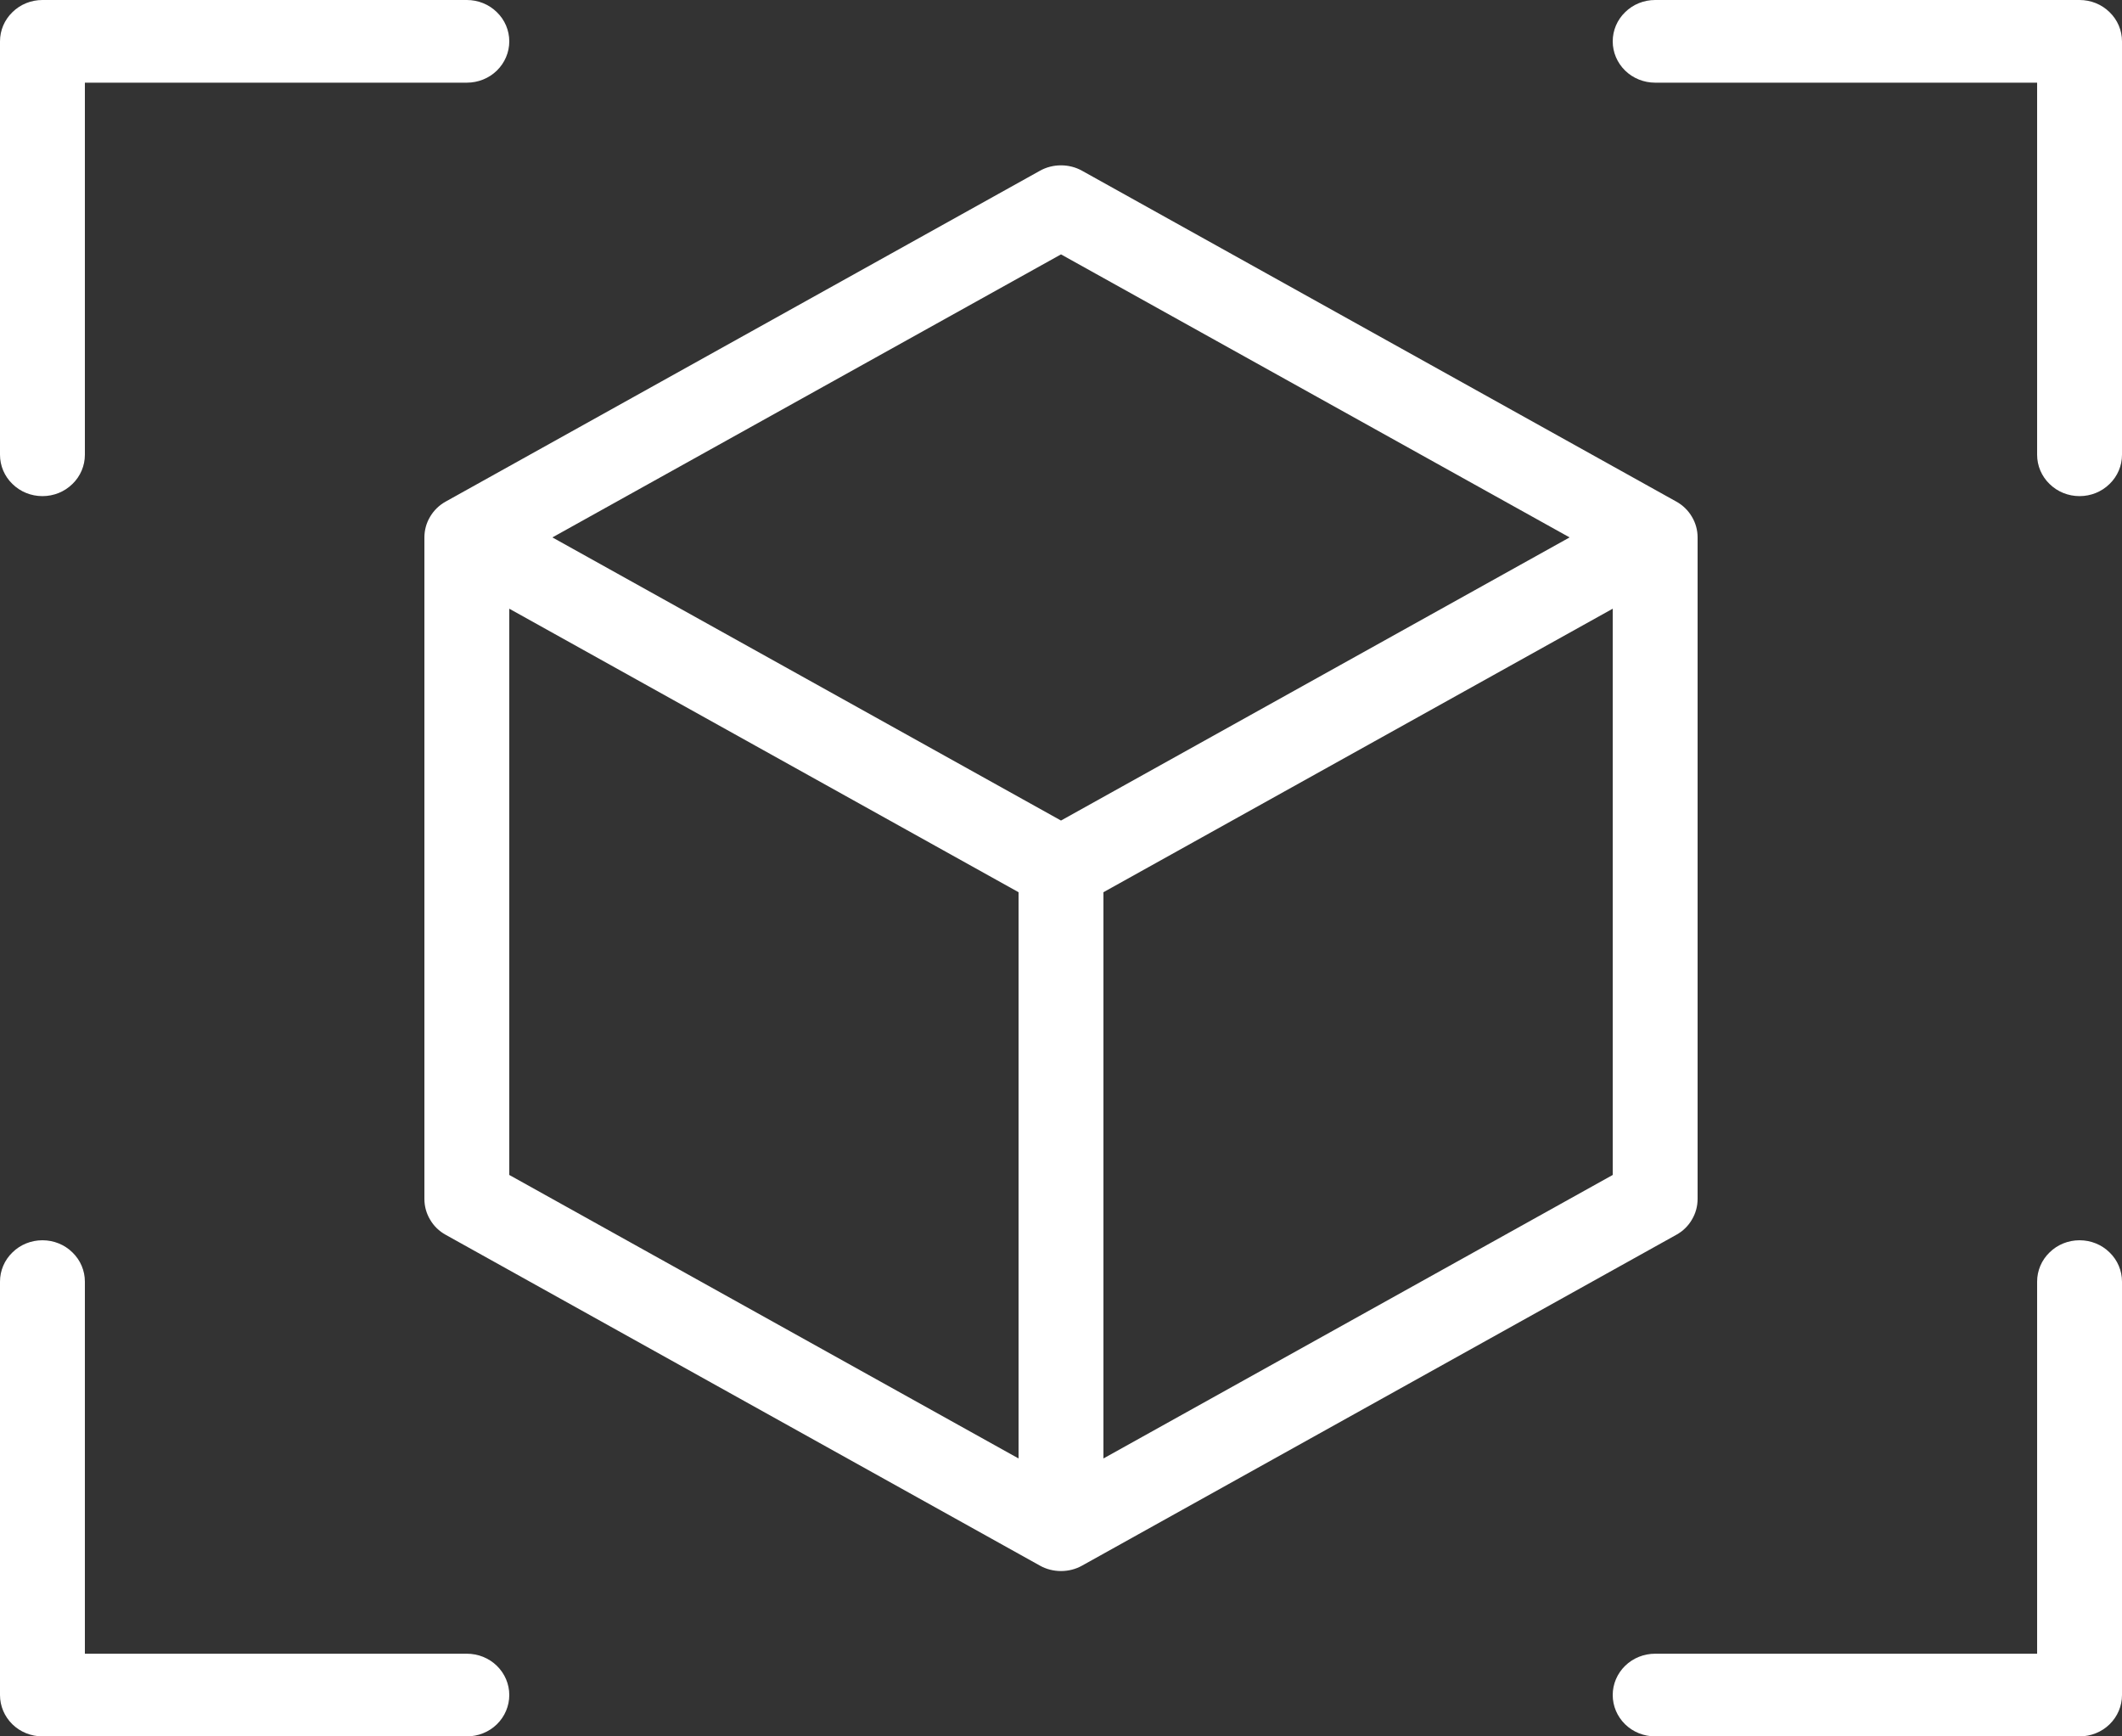 <svg width="22" height="18" viewBox="0 0 22 18" fill="none" xmlns="http://www.w3.org/2000/svg">
<rect x="0" y="0" width="22" height="18" fill="#333333" stroke="none"/>
<path d="M22 0.429V4.714C22 4.828 21.954 4.937 21.871 5.017C21.789 5.098 21.677 5.143 21.56 5.143C21.443 5.143 21.331 5.098 21.249 5.017C21.166 4.937 21.12 4.828 21.12 4.714V0.857H17.16C17.043 0.857 16.931 0.812 16.849 0.732C16.766 0.651 16.72 0.542 16.72 0.429C16.72 0.315 16.766 0.206 16.849 0.126C16.931 0.045 17.043 0 17.16 0H21.56C21.677 0 21.789 0.045 21.871 0.126C21.954 0.206 22 0.315 22 0.429ZM4.84 17.143H0.88V13.286C0.88 13.172 0.834 13.063 0.751 12.983C0.669 12.902 0.557 12.857 0.44 12.857C0.323 12.857 0.211 12.902 0.129 12.983C0.046 13.063 0 13.172 0 13.286V17.571C0 17.685 0.046 17.794 0.129 17.875C0.211 17.955 0.323 18 0.44 18H4.84C4.957 18 5.069 17.955 5.151 17.875C5.234 17.794 5.28 17.685 5.28 17.571C5.28 17.458 5.234 17.349 5.151 17.268C5.069 17.188 4.957 17.143 4.84 17.143ZM21.56 12.857C21.443 12.857 21.331 12.902 21.249 12.983C21.166 13.063 21.12 13.172 21.12 13.286V17.143H17.16C17.043 17.143 16.931 17.188 16.849 17.268C16.766 17.349 16.72 17.458 16.72 17.571C16.72 17.685 16.766 17.794 16.849 17.875C16.931 17.955 17.043 18 17.16 18H21.56C21.677 18 21.789 17.955 21.871 17.875C21.954 17.794 22 17.685 22 17.571V13.286C22 13.172 21.954 13.063 21.871 12.983C21.789 12.902 21.677 12.857 21.56 12.857ZM0.44 5.143C0.557 5.143 0.669 5.098 0.751 5.017C0.834 4.937 0.88 4.828 0.88 4.714V0.857H4.84C4.957 0.857 5.069 0.812 5.151 0.732C5.234 0.651 5.28 0.542 5.28 0.429C5.28 0.315 5.234 0.206 5.151 0.126C5.069 0.045 4.957 0 4.84 0H0.44C0.323 0 0.211 0.045 0.129 0.126C0.046 0.206 0 0.315 0 0.429V4.714C0 4.828 0.046 4.937 0.129 5.017C0.211 5.098 0.323 5.143 0.44 5.143ZM17.38 12.8L11.22 16.229C11.153 16.267 11.077 16.286 11 16.286C10.923 16.286 10.847 16.267 10.78 16.229L4.62 12.8C4.553 12.763 4.497 12.709 4.459 12.643C4.42 12.578 4.4 12.504 4.4 12.429V5.571C4.4 5.496 4.42 5.422 4.459 5.357C4.497 5.292 4.553 5.237 4.62 5.2L10.78 1.771C10.847 1.733 10.923 1.714 11 1.714C11.077 1.714 11.153 1.733 11.22 1.771L17.38 5.2C17.447 5.237 17.503 5.292 17.541 5.357C17.58 5.422 17.6 5.496 17.6 5.571V12.429C17.6 12.504 17.58 12.578 17.541 12.643C17.503 12.709 17.447 12.763 17.38 12.8ZM5.727 5.571L11 8.506L16.273 5.571L11 2.637L5.727 5.571ZM5.28 12.18L10.56 15.119V9.249L5.28 6.31V12.18ZM16.72 12.18V6.31L11.44 9.249V15.119L16.72 12.18Z" fill="white"/>
</svg>
